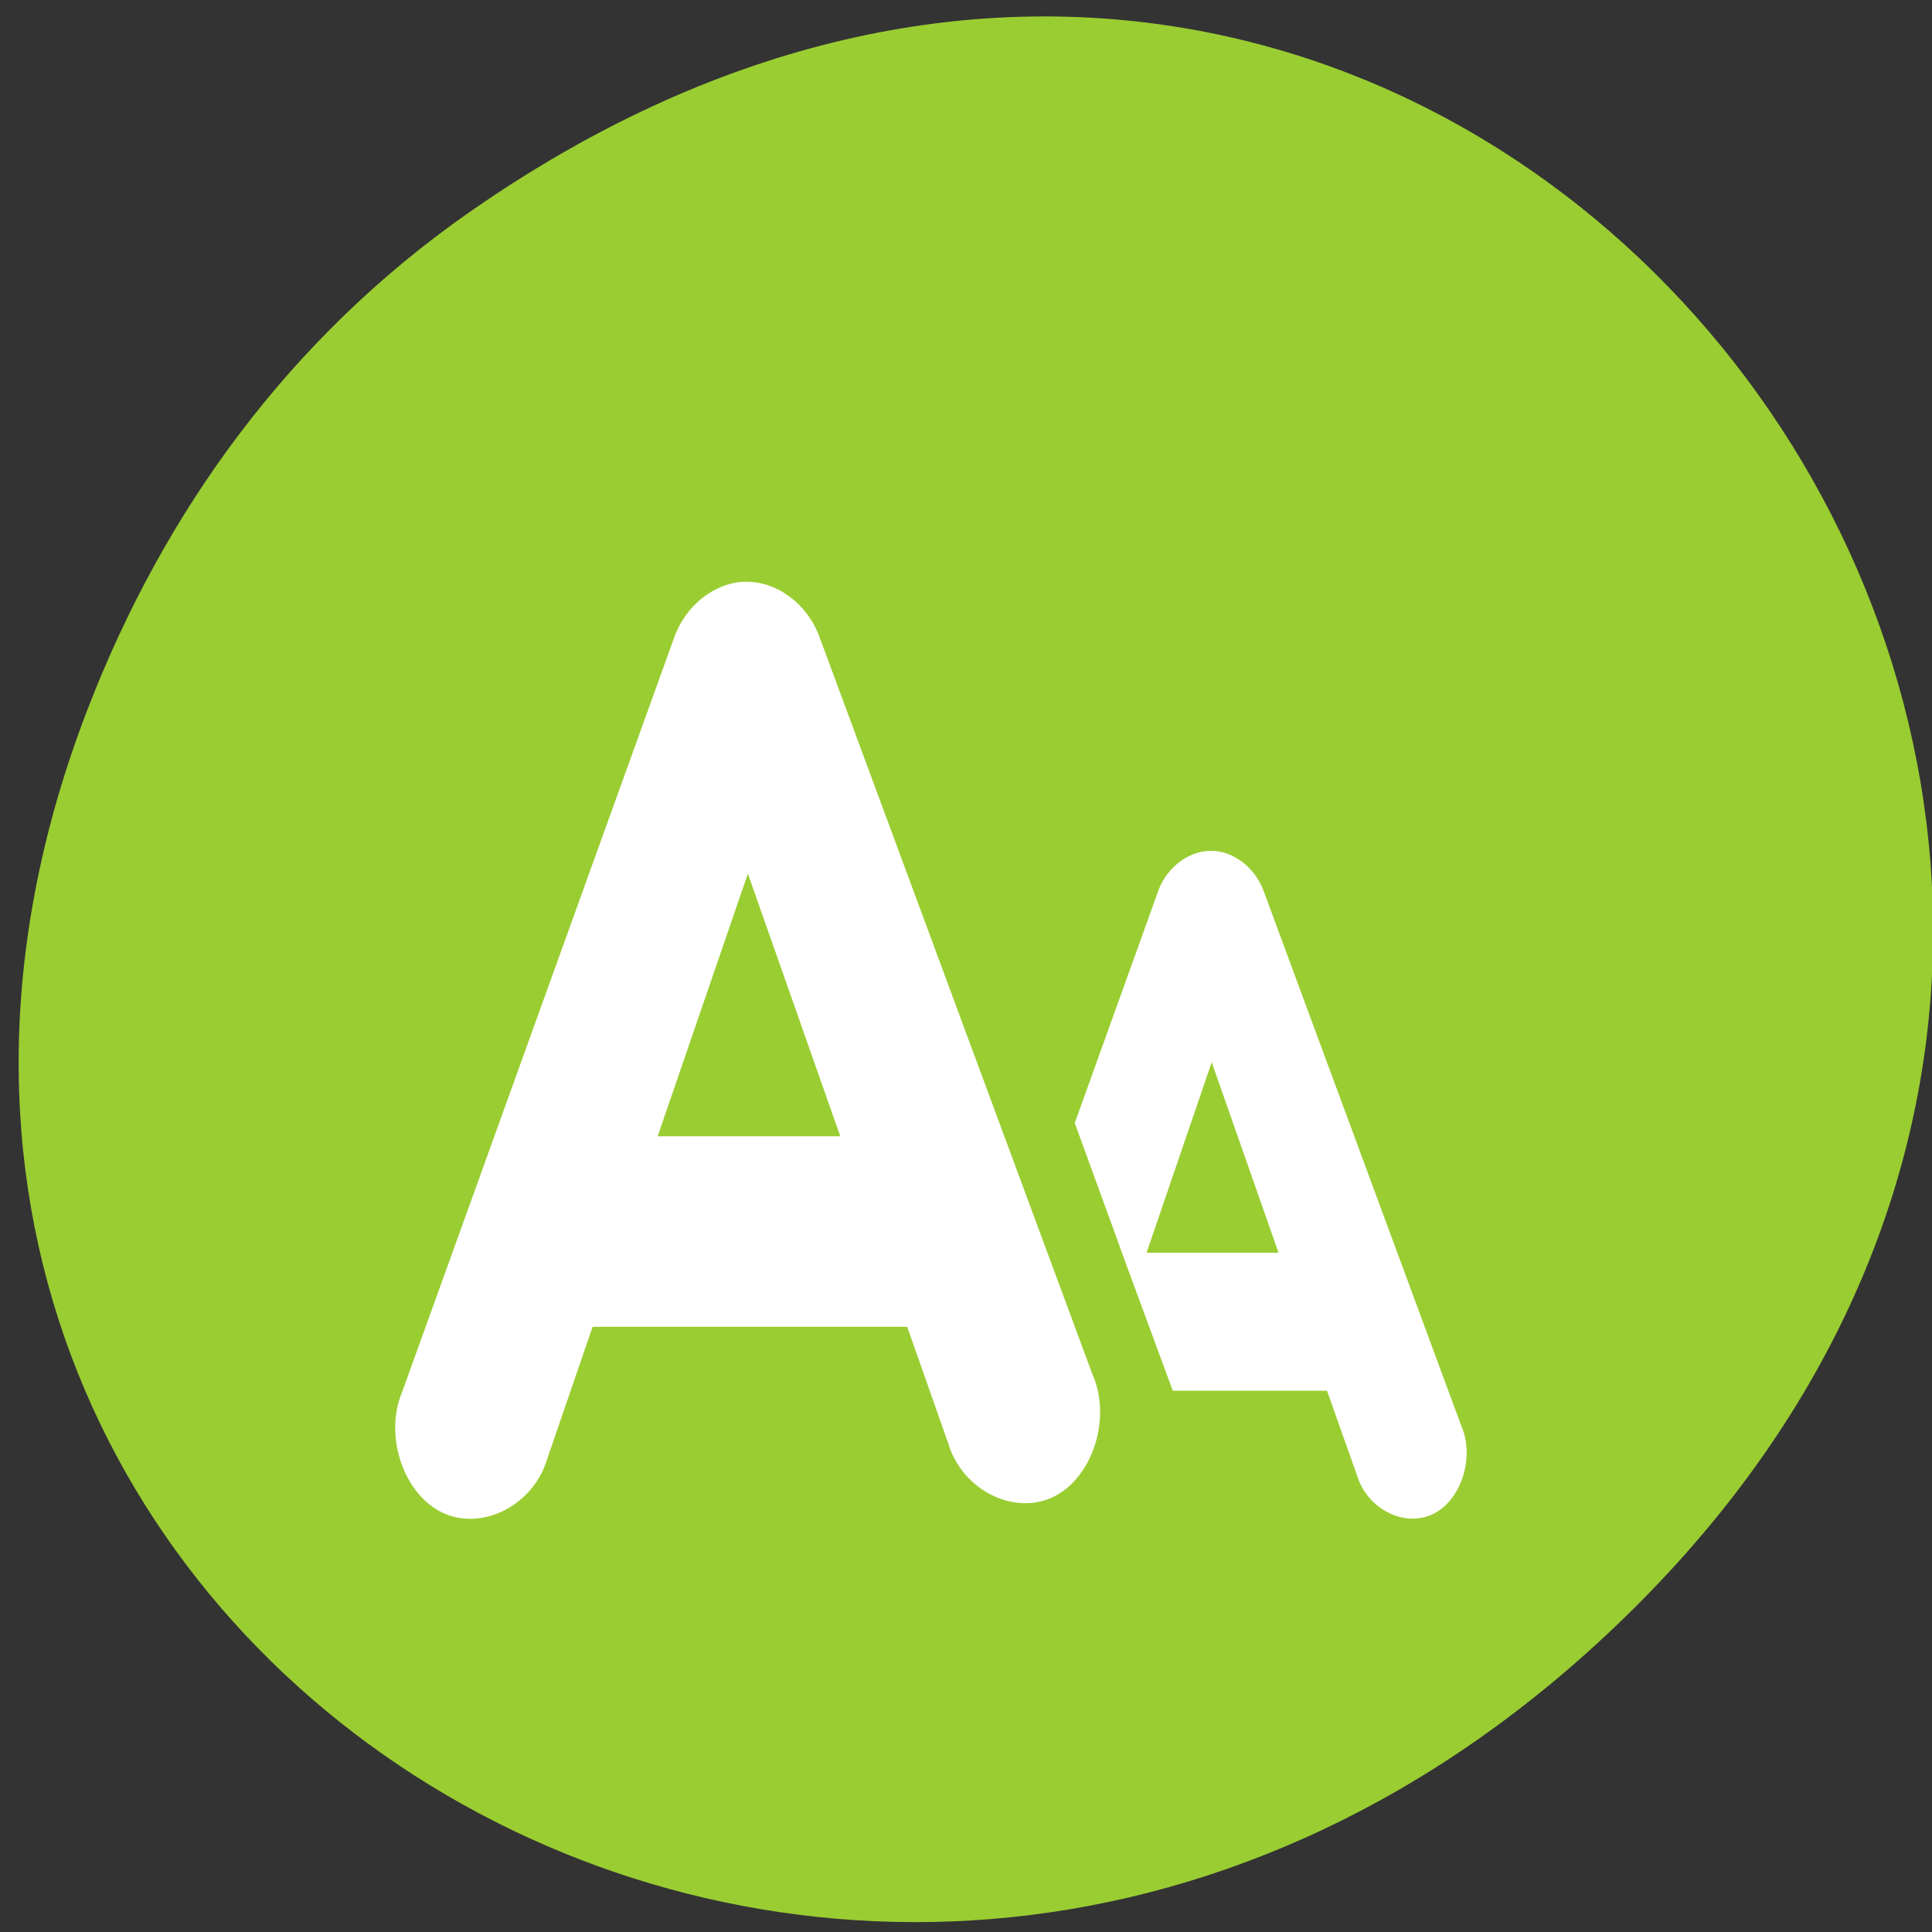 <svg xmlns="http://www.w3.org/2000/svg" viewBox="0 0 256 256"><rect x="0" y="0" width="256" height="256" fill="#333333" stroke="none"/><defs><clipPath><path d="m 171 132 h 54.625 v 24 h -54.625"/></clipPath><clipPath><path d="m 148 97 h 77.63 v 24 h -77.62"/></clipPath><clipPath><path d="m 27.707 56.824 h 82.29 v 139.69 h -82.29"/></clipPath><clipPath><path d="m 74 56.824 h 129 v 139.69 h -129"/></clipPath></defs><g transform="translate(2.475 -797.68)" style="color:#000"><path d="m 59.62 825.87 c 129.74 -90.79 261.2 76.884 155.48 183.85 -99.6 100.78 -254.34 7.347 -205.97 -118.06 10.09 -26.16 26.669 -49.12 50.48 -65.789 z" style="fill:#9acd32"/><path d="m 96.19,874.76 c -3.98,0.134 -7.777,3.114 -9.296,7.297 l -36.08,100.06 c -2.445,5.778 0.17,13.579 5.386,16.02 5.214,2.44 11.956,-0.985 13.798,-7.04 l 6.05,-17.612 h 41.686 l 5.46,15.516 c 1.845,6.095 8.644,9.545 13.871,7.04 5.227,-2.503 7.782,-10.424 5.239,-16.186 l -36.23,-97.87 c -1.619,-4.359 -5.727,-7.356 -9.889,-7.213 m 61.61,35.646 c -2.884,0.097 -5.688,2.253 -6.788,5.284 l -11.07,30.78 c 13,35.651 -0.003,0.202 12.986,35.477 h 20.438 l 3.984,11.238 c 1.338,4.416 6.248,6.927 10.03,5.116 3.787,-1.811 5.608,-7.567 3.764,-11.741 l -26.19,-70.87 c -1.172,-3.158 -4.142,-5.387 -7.157,-5.284 m -61.17,3.02 12.245,34.807 h -24.2 z m 61.46,24.993 8.854,25.24 h -17.487 z" style="fill:#fff"/></g></svg>